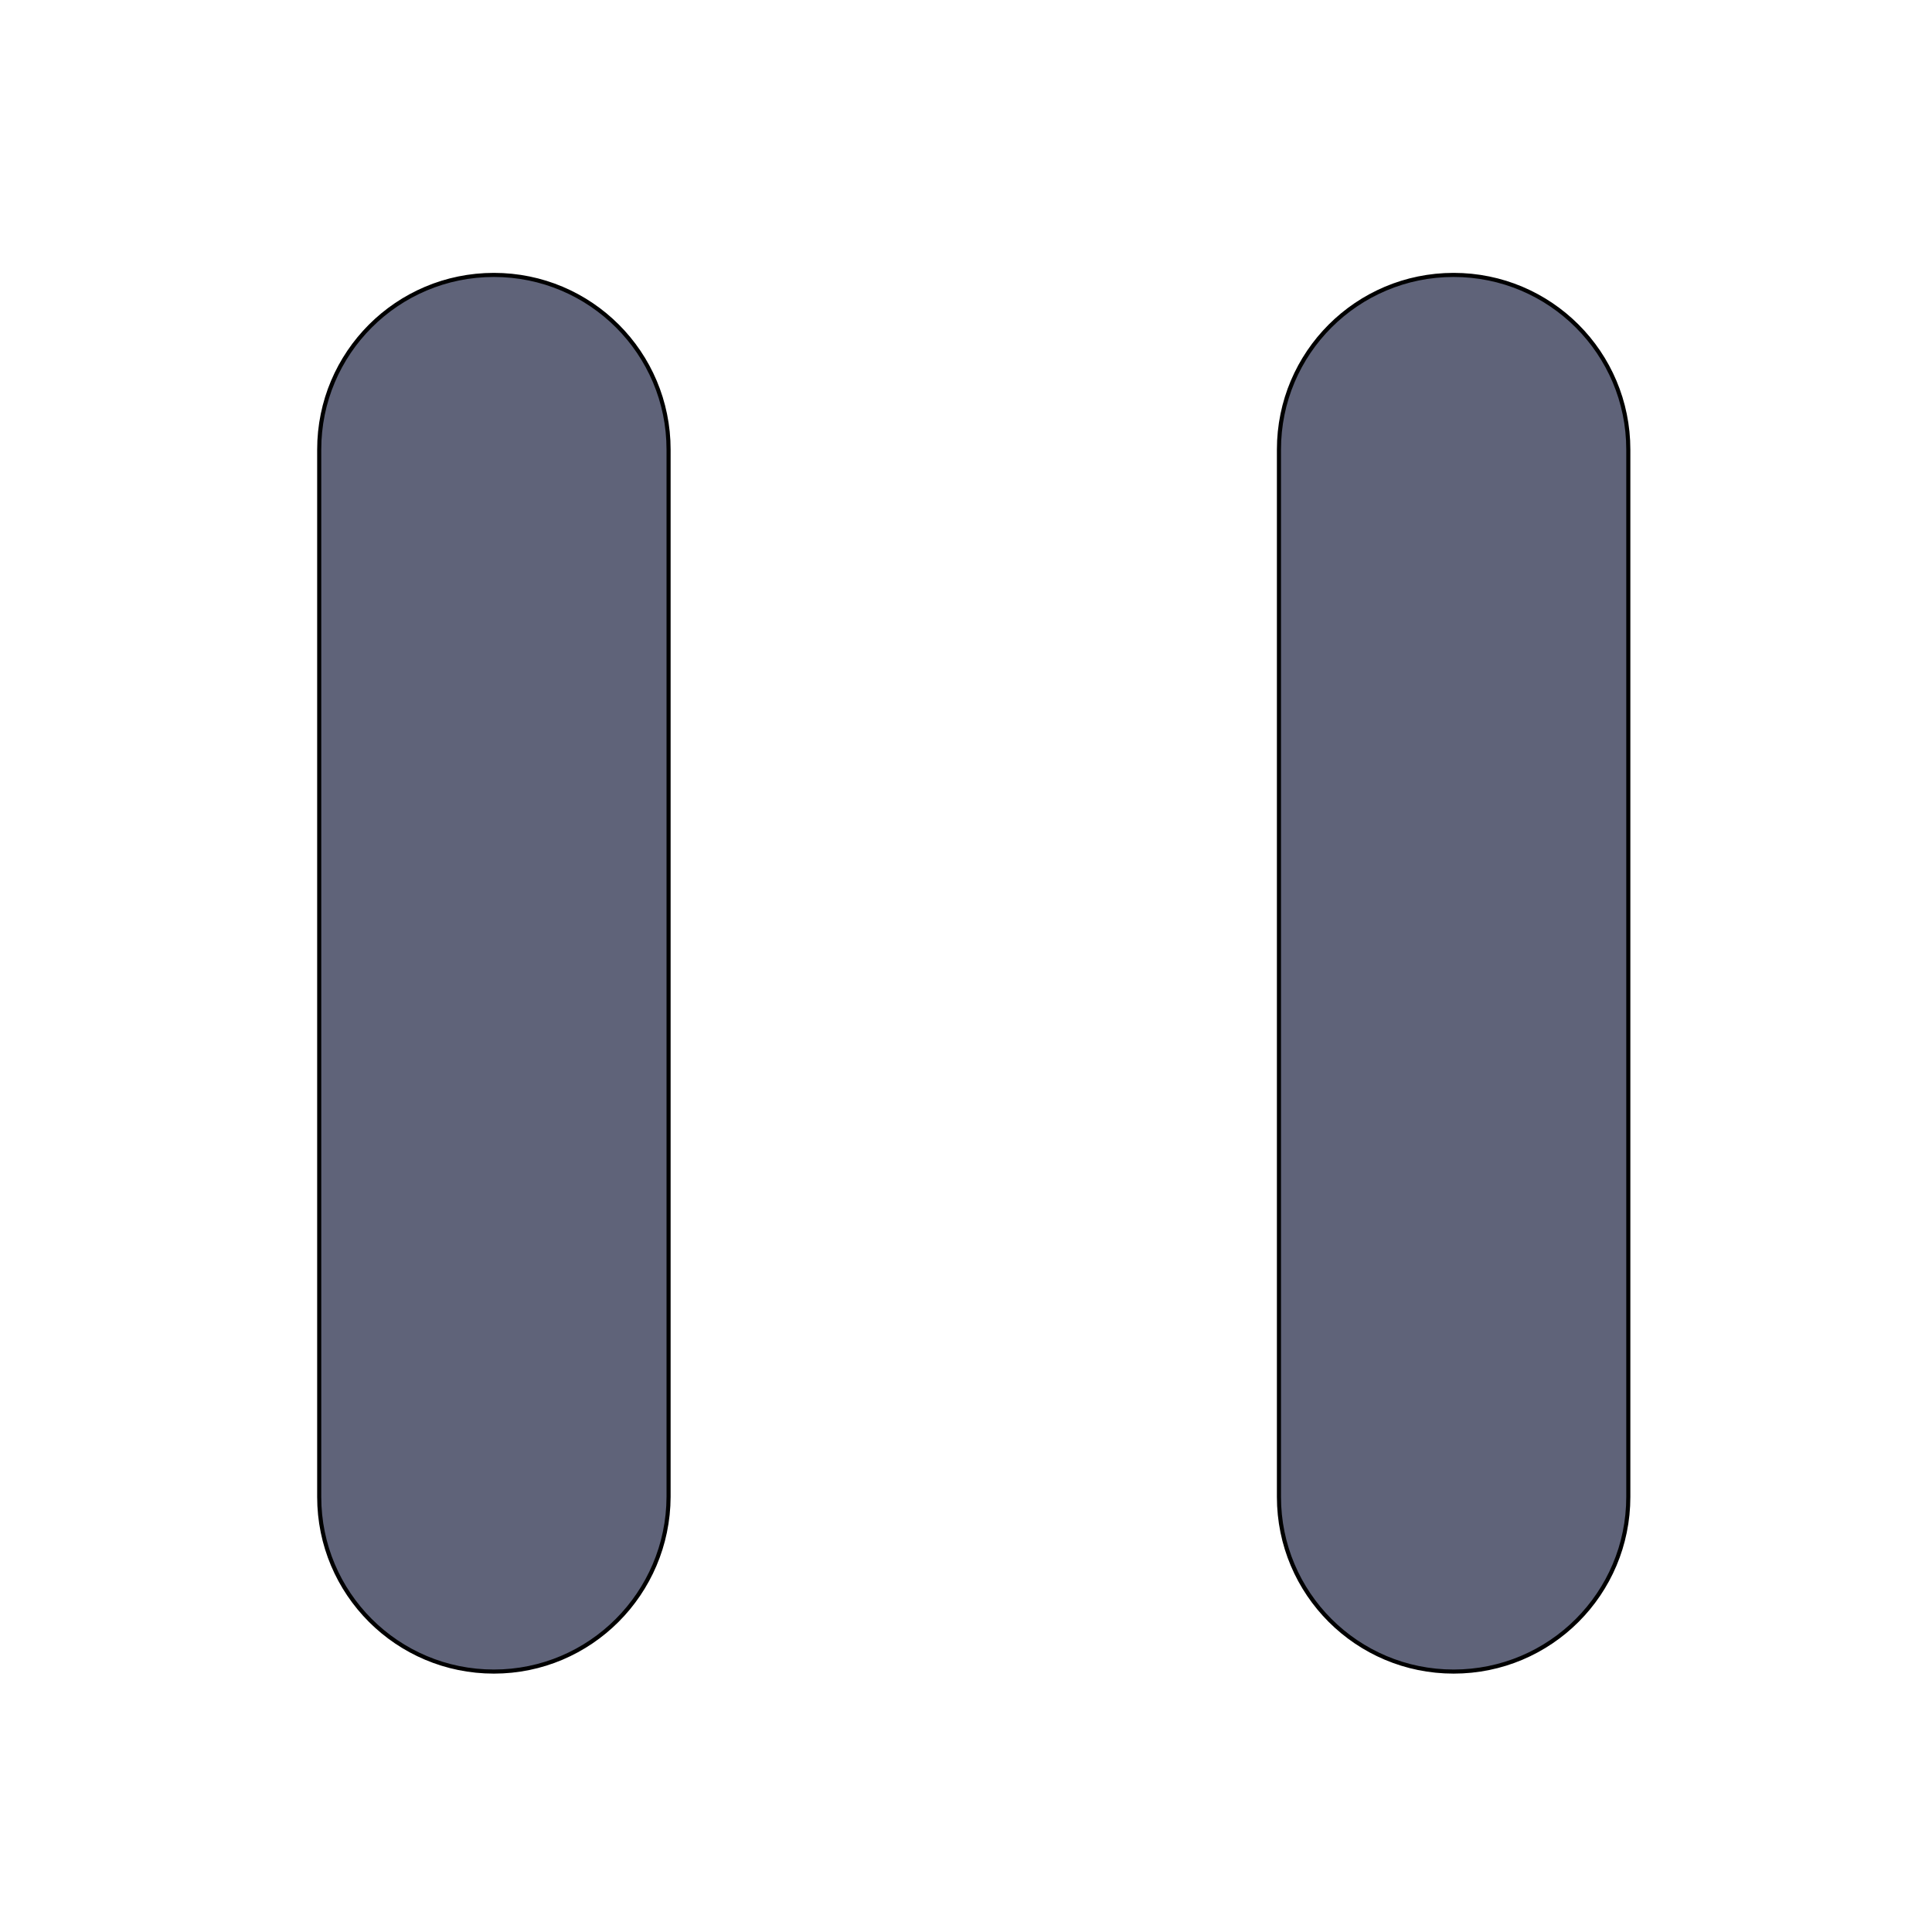 <?xml version="1.0" encoding="UTF-8" standalone="no"?>
<!-- Uploaded to: SVG Repo, www.svgrepo.com, Generator: SVG Repo Mixer Tools -->

<svg
   width="800px"
   height="800px"
   viewBox="0 0 1024 1024"
   class="icon"
   version="1.1"
   id="svg6"
   sodipodi:docname="simple-pause-button-texture.svg"
   inkscape:version="1.2.2 (732a01da63, 2022-12-09)"
   xmlns:inkscape="http://www.inkscape.org/namespaces/inkscape"
   xmlns:sodipodi="http://sodipodi.sourceforge.net/DTD/sodipodi-0.dtd"
   xmlns="http://www.w3.org/2000/svg"
   xmlns:svg="http://www.w3.org/2000/svg">
  <defs
     id="defs10" />
  <sodipodi:namedview
     id="namedview8"
     pagecolor="#505050"
     bordercolor="#ffffff"
     borderopacity="1"
     inkscape:showpageshadow="0"
     inkscape:pageopacity="0"
     inkscape:pagecheckerboard="1"
     inkscape:deskcolor="#505050"
     showgrid="false"
     inkscape:zoom="0.295"
     inkscape:cx="401.69492"
     inkscape:cy="408.47458"
     inkscape:window-width="1920"
     inkscape:window-height="1171"
     inkscape:window-x="-9"
     inkscape:window-y="-9"
     inkscape:window-maximized="1"
     inkscape:current-layer="svg6" />
  <path
     d="m 261.772,885.966 c -51.172,0 -92.586,-41.414 -92.586,-92.586 v -555.082 c 0,-51.172 41.414,-92.586 92.586,-92.586 51.172,-1e-5 92.586,41.414 92.586,92.586 v 555.082 c -0.217,51.172 -41.631,92.586 -92.586,92.586 z m 508.68,0 c -51.172,0 -92.586,-41.414 -92.586,-92.586 v -555.082 c 0,-51.172 41.414,-92.586 92.586,-92.586 51.172,-1e-5 92.586,41.414 92.586,92.586 v 555.082 c 0,51.172 -41.414,92.586 -92.586,92.586 z"
     fill="#5f6379"
     id="path4"
     style="stroke-width:2.17;stroke:#000000;stroke-opacity:1" />
</svg>
